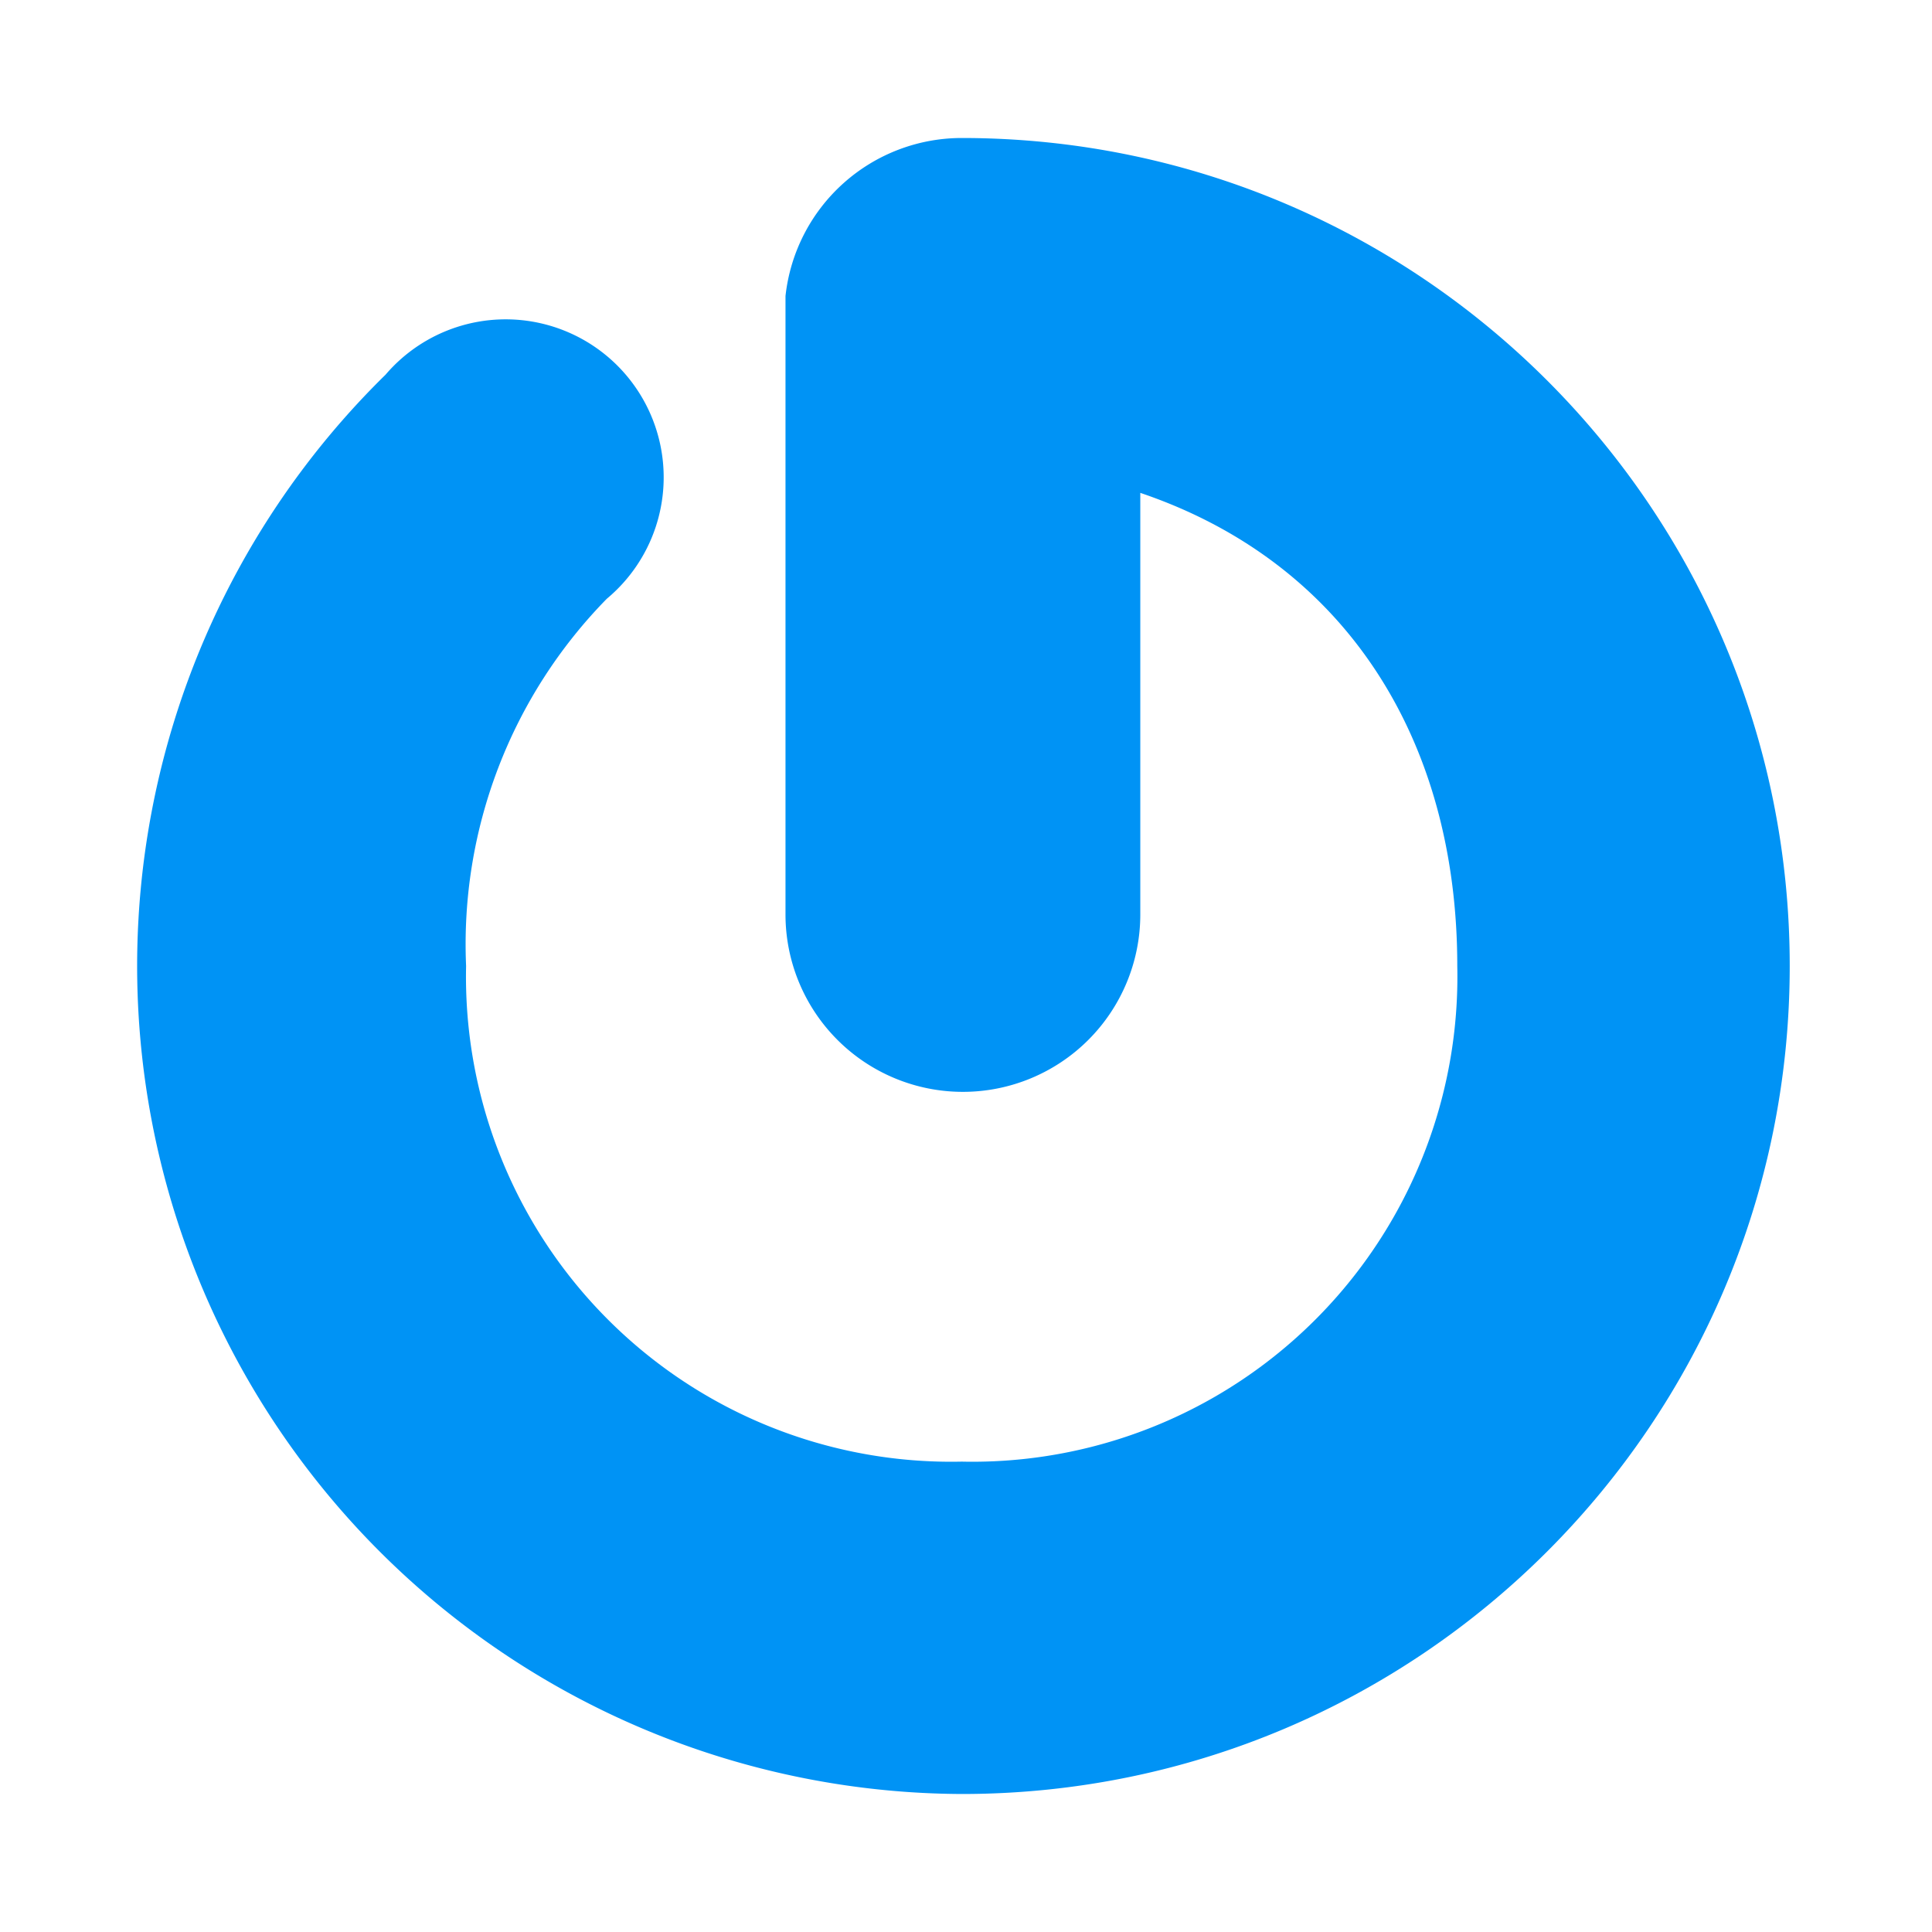 <svg width="28" height="28" viewBox="0 0 28 28" xmlns="http://www.w3.org/2000/svg"><title>glyph-gravatar-32</title><path d="M13.938 26a12 12 0 0 1-8.35-20.57 2.29 2.29 0 1 1 3.207 3.247A7.15 7.15 0 0 0 6.755 14a7.03 7.03 0 0 0 7.183 7.183A7.03 7.03 0 0 0 21.12 14c0-3.29-1.628-5.854-4.594-6.857v6.11a2.57 2.57 0 0 1-5.142 0V4.29A2.57 2.57 0 0 1 13.938 2c6.627 0 12 5.373 12 12s-5.373 12-12 12z" fill="#0093F5" fill-rule="evenodd"/></svg>